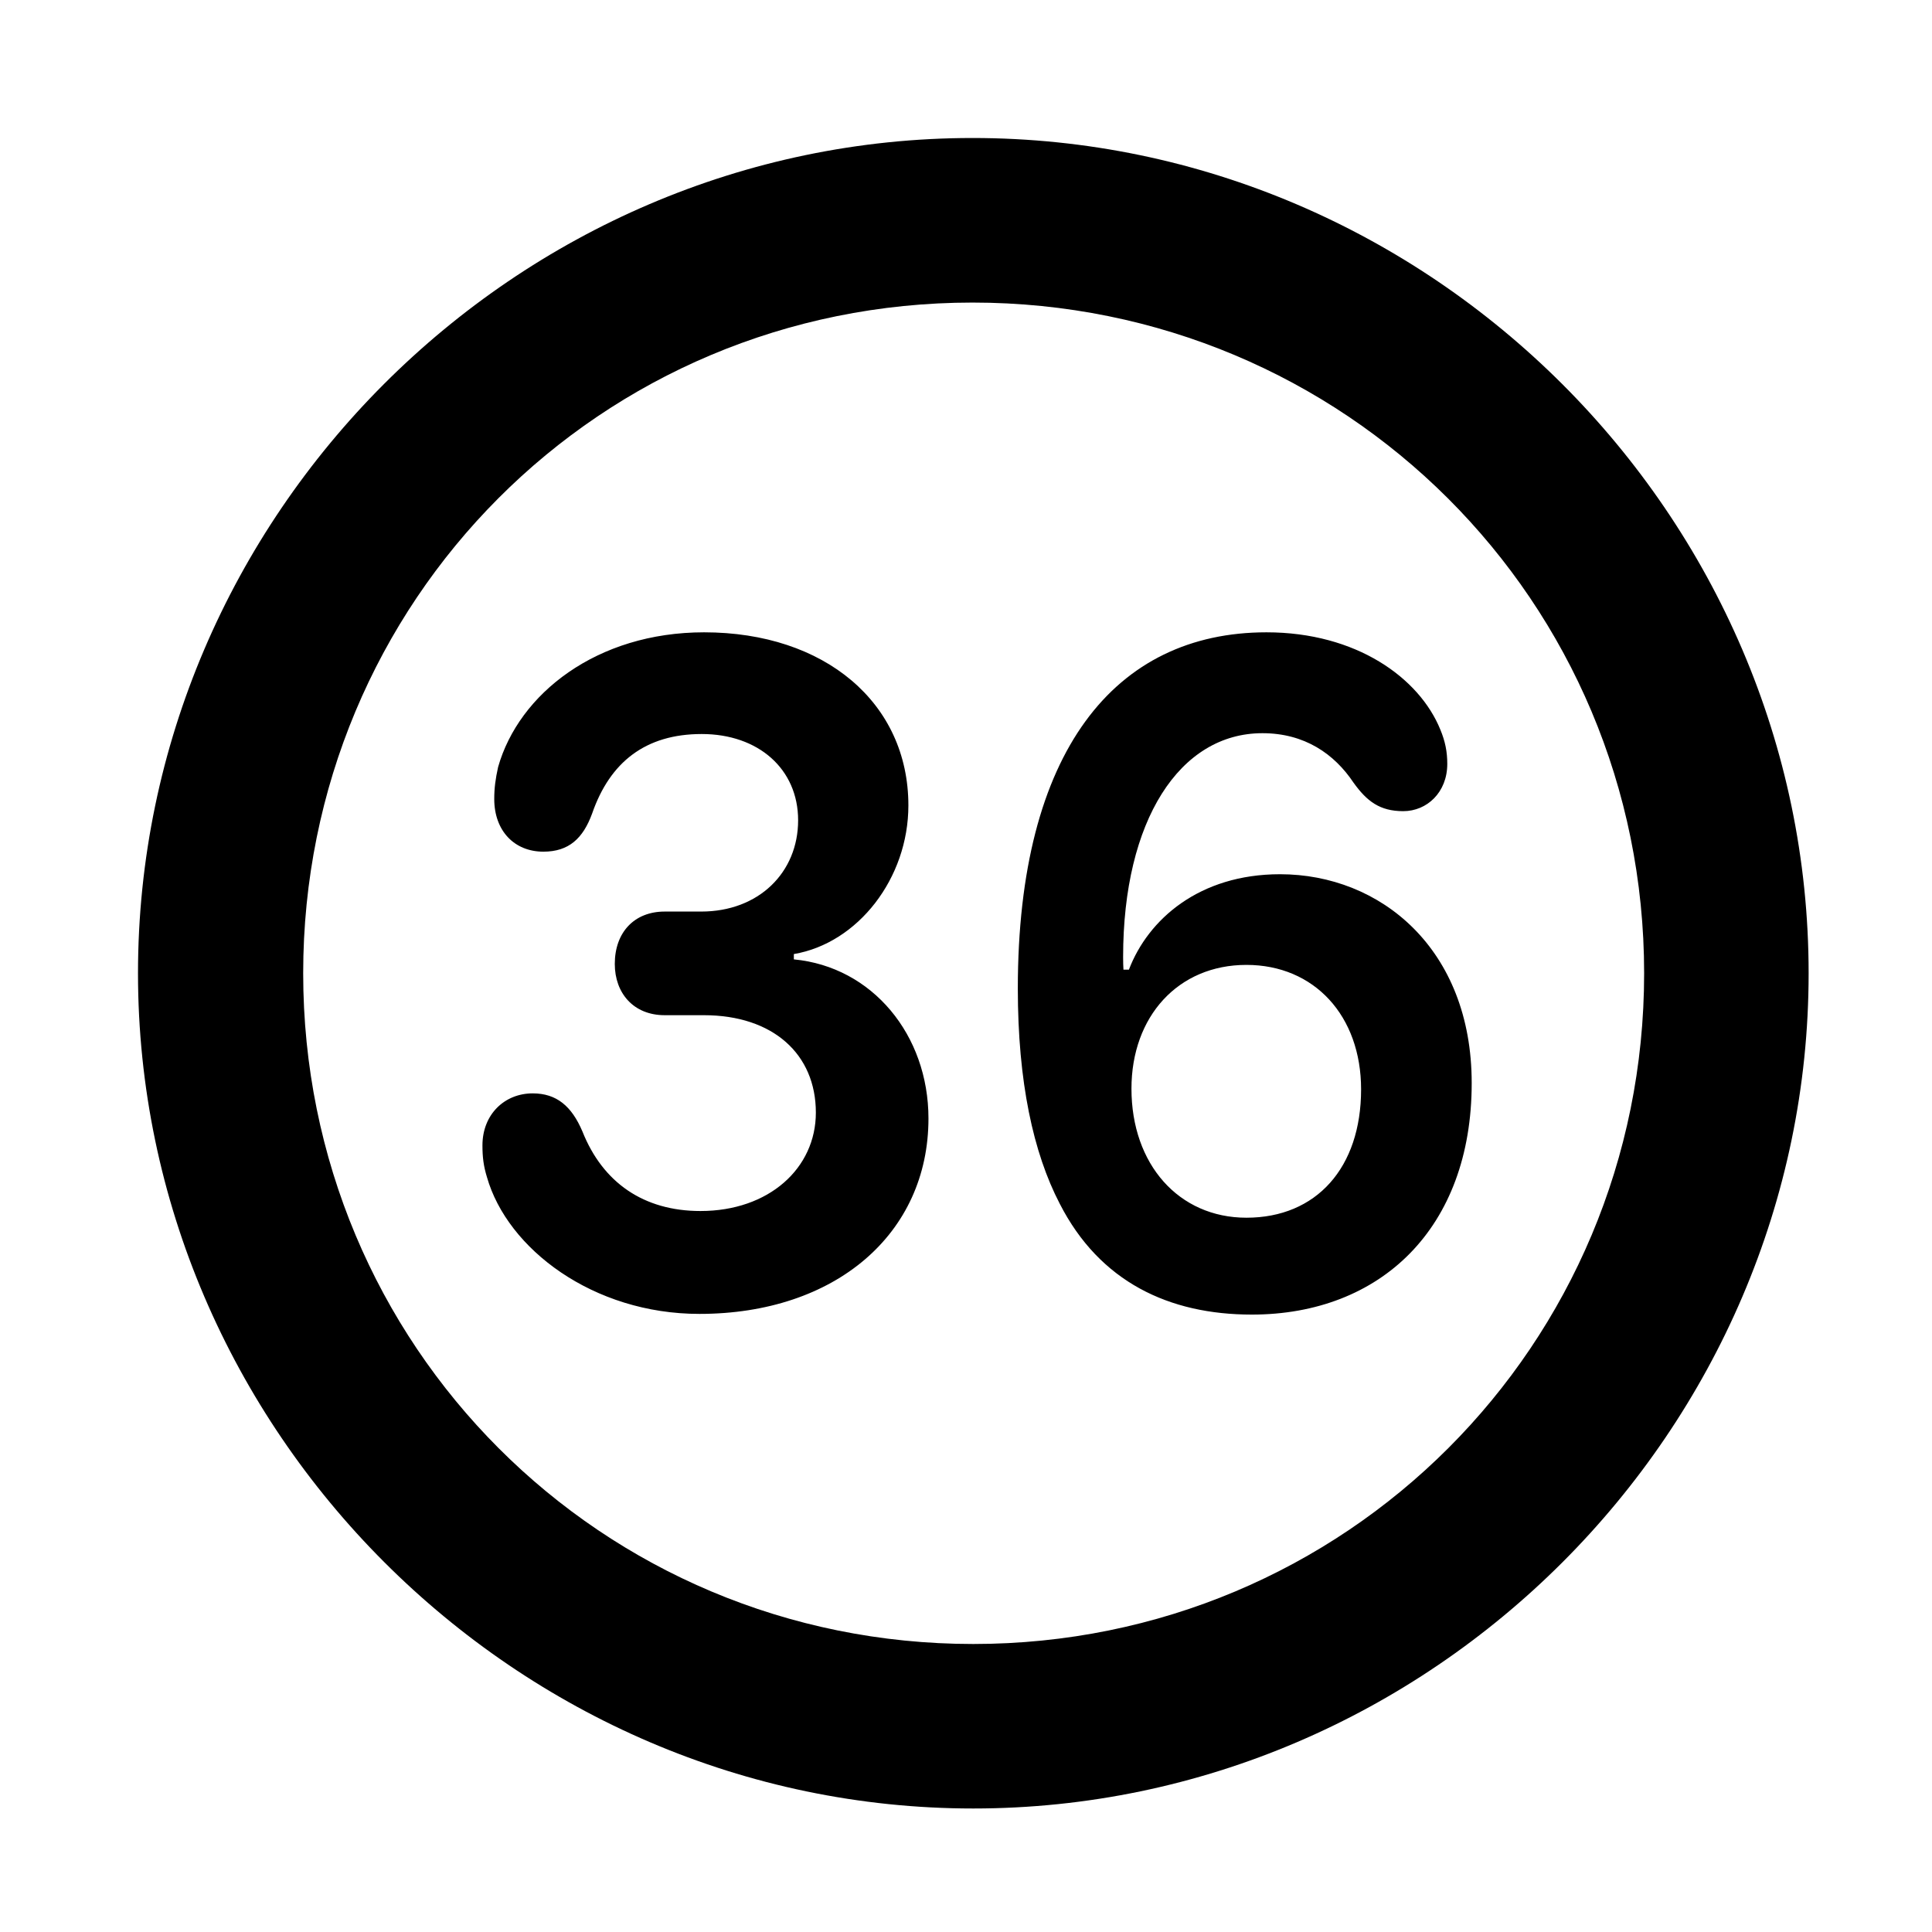 <svg width="28" height="28" viewBox="0 0 28 28" fill="none" xmlns="http://www.w3.org/2000/svg">
<path d="M14.105 26.21C20.737 26.21 26.212 20.727 26.212 14.105C26.212 7.473 20.727 2 14.095 2C7.475 2 2 7.473 2 14.105C2 20.727 7.485 26.21 14.105 26.21ZM14.105 23.826C8.711 23.826 4.394 19.499 4.394 14.105C4.394 8.711 8.701 4.385 14.095 4.385C19.489 4.385 23.828 8.711 23.828 14.105C23.828 19.499 19.499 23.826 14.105 23.826Z" fill="black"/>
<path d="M10.136 19.042C12.109 19.042 13.456 17.88 13.456 16.21C13.456 14.999 12.643 14.012 11.505 13.904V13.827C12.435 13.669 13.165 12.728 13.165 11.673C13.165 10.186 11.953 9.164 10.205 9.164C8.647 9.164 7.52 10.056 7.219 11.116C7.181 11.289 7.163 11.419 7.163 11.58C7.163 12.039 7.453 12.343 7.875 12.343C8.244 12.343 8.45 12.151 8.582 11.789C8.84 11.045 9.355 10.638 10.17 10.638C10.99 10.638 11.567 11.144 11.567 11.888C11.567 12.644 10.997 13.211 10.162 13.211H9.633C9.193 13.211 8.91 13.512 8.91 13.97C8.91 14.393 9.181 14.713 9.633 14.713H10.201C11.203 14.713 11.824 15.277 11.824 16.125C11.824 16.931 11.144 17.551 10.152 17.551C9.331 17.551 8.737 17.142 8.441 16.398C8.286 16.033 8.068 15.846 7.72 15.846C7.314 15.846 6.992 16.149 6.992 16.6C6.992 16.77 7.008 16.9 7.057 17.059C7.353 18.099 8.595 19.042 10.136 19.042ZM18.142 19.052C20.009 19.052 21.329 17.8 21.329 15.697C21.329 13.753 20.009 12.67 18.551 12.67C17.381 12.67 16.639 13.324 16.361 14.053H16.282C16.279 13.999 16.277 13.953 16.277 13.87C16.277 11.887 17.098 10.626 18.296 10.626C18.909 10.626 19.339 10.928 19.615 11.341C19.81 11.613 19.997 11.756 20.337 11.756C20.679 11.756 20.975 11.485 20.975 11.071C20.975 10.893 20.945 10.744 20.874 10.573C20.569 9.824 19.657 9.164 18.355 9.164C16.16 9.164 14.751 10.886 14.751 14.326C14.751 15.68 14.975 16.708 15.359 17.446C15.939 18.58 16.945 19.052 18.142 19.052ZM18.064 17.648C17.084 17.648 16.398 16.875 16.398 15.778C16.398 14.731 17.074 13.984 18.064 13.984C19.047 13.984 19.726 14.721 19.726 15.788C19.726 16.923 19.078 17.648 18.064 17.648Z" fill="black"/>
</svg>
